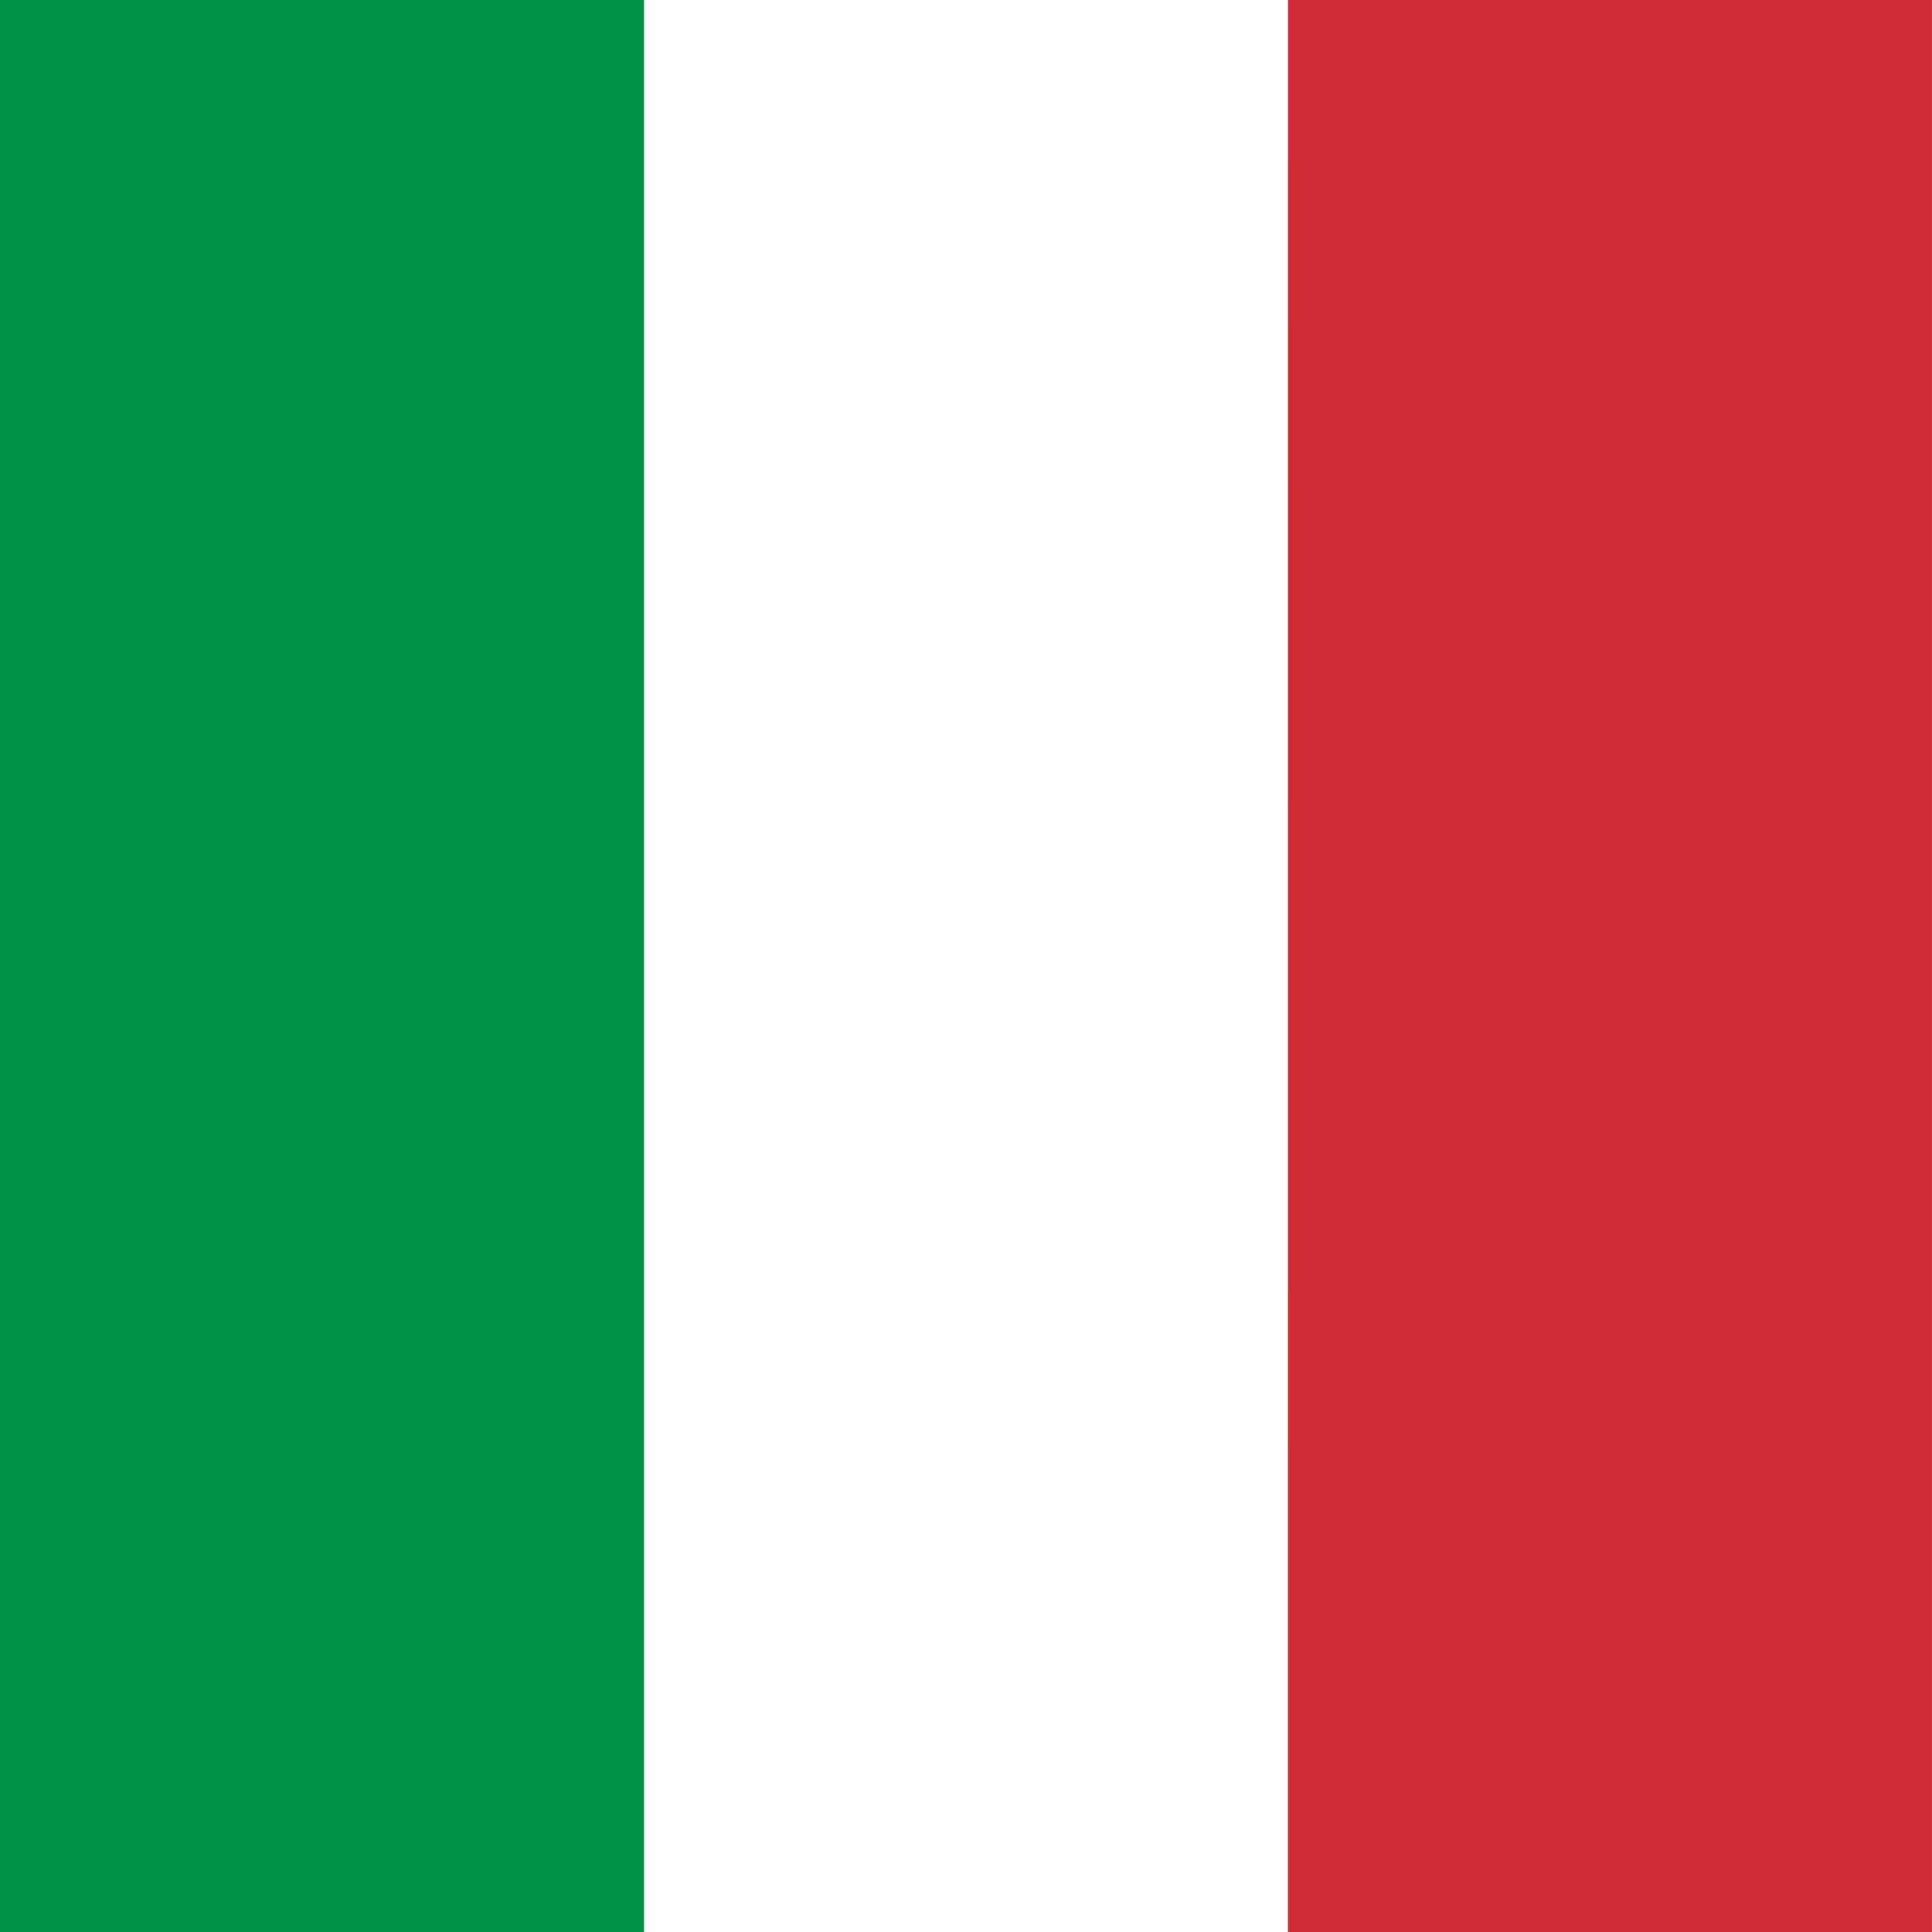 <svg viewBox="0 0 512 512" xmlns="http://www.w3.org/2000/svg"><g fill="#FFF" fill-rule="evenodd"><path d="M0 0h512.005v512H0Z"/><path fill="#009246" d="M0 0h170.667v512H0Z"/><path fill="#CE2B37" d="M341.33 0h170.66v512H341.32Z"/></g></svg>